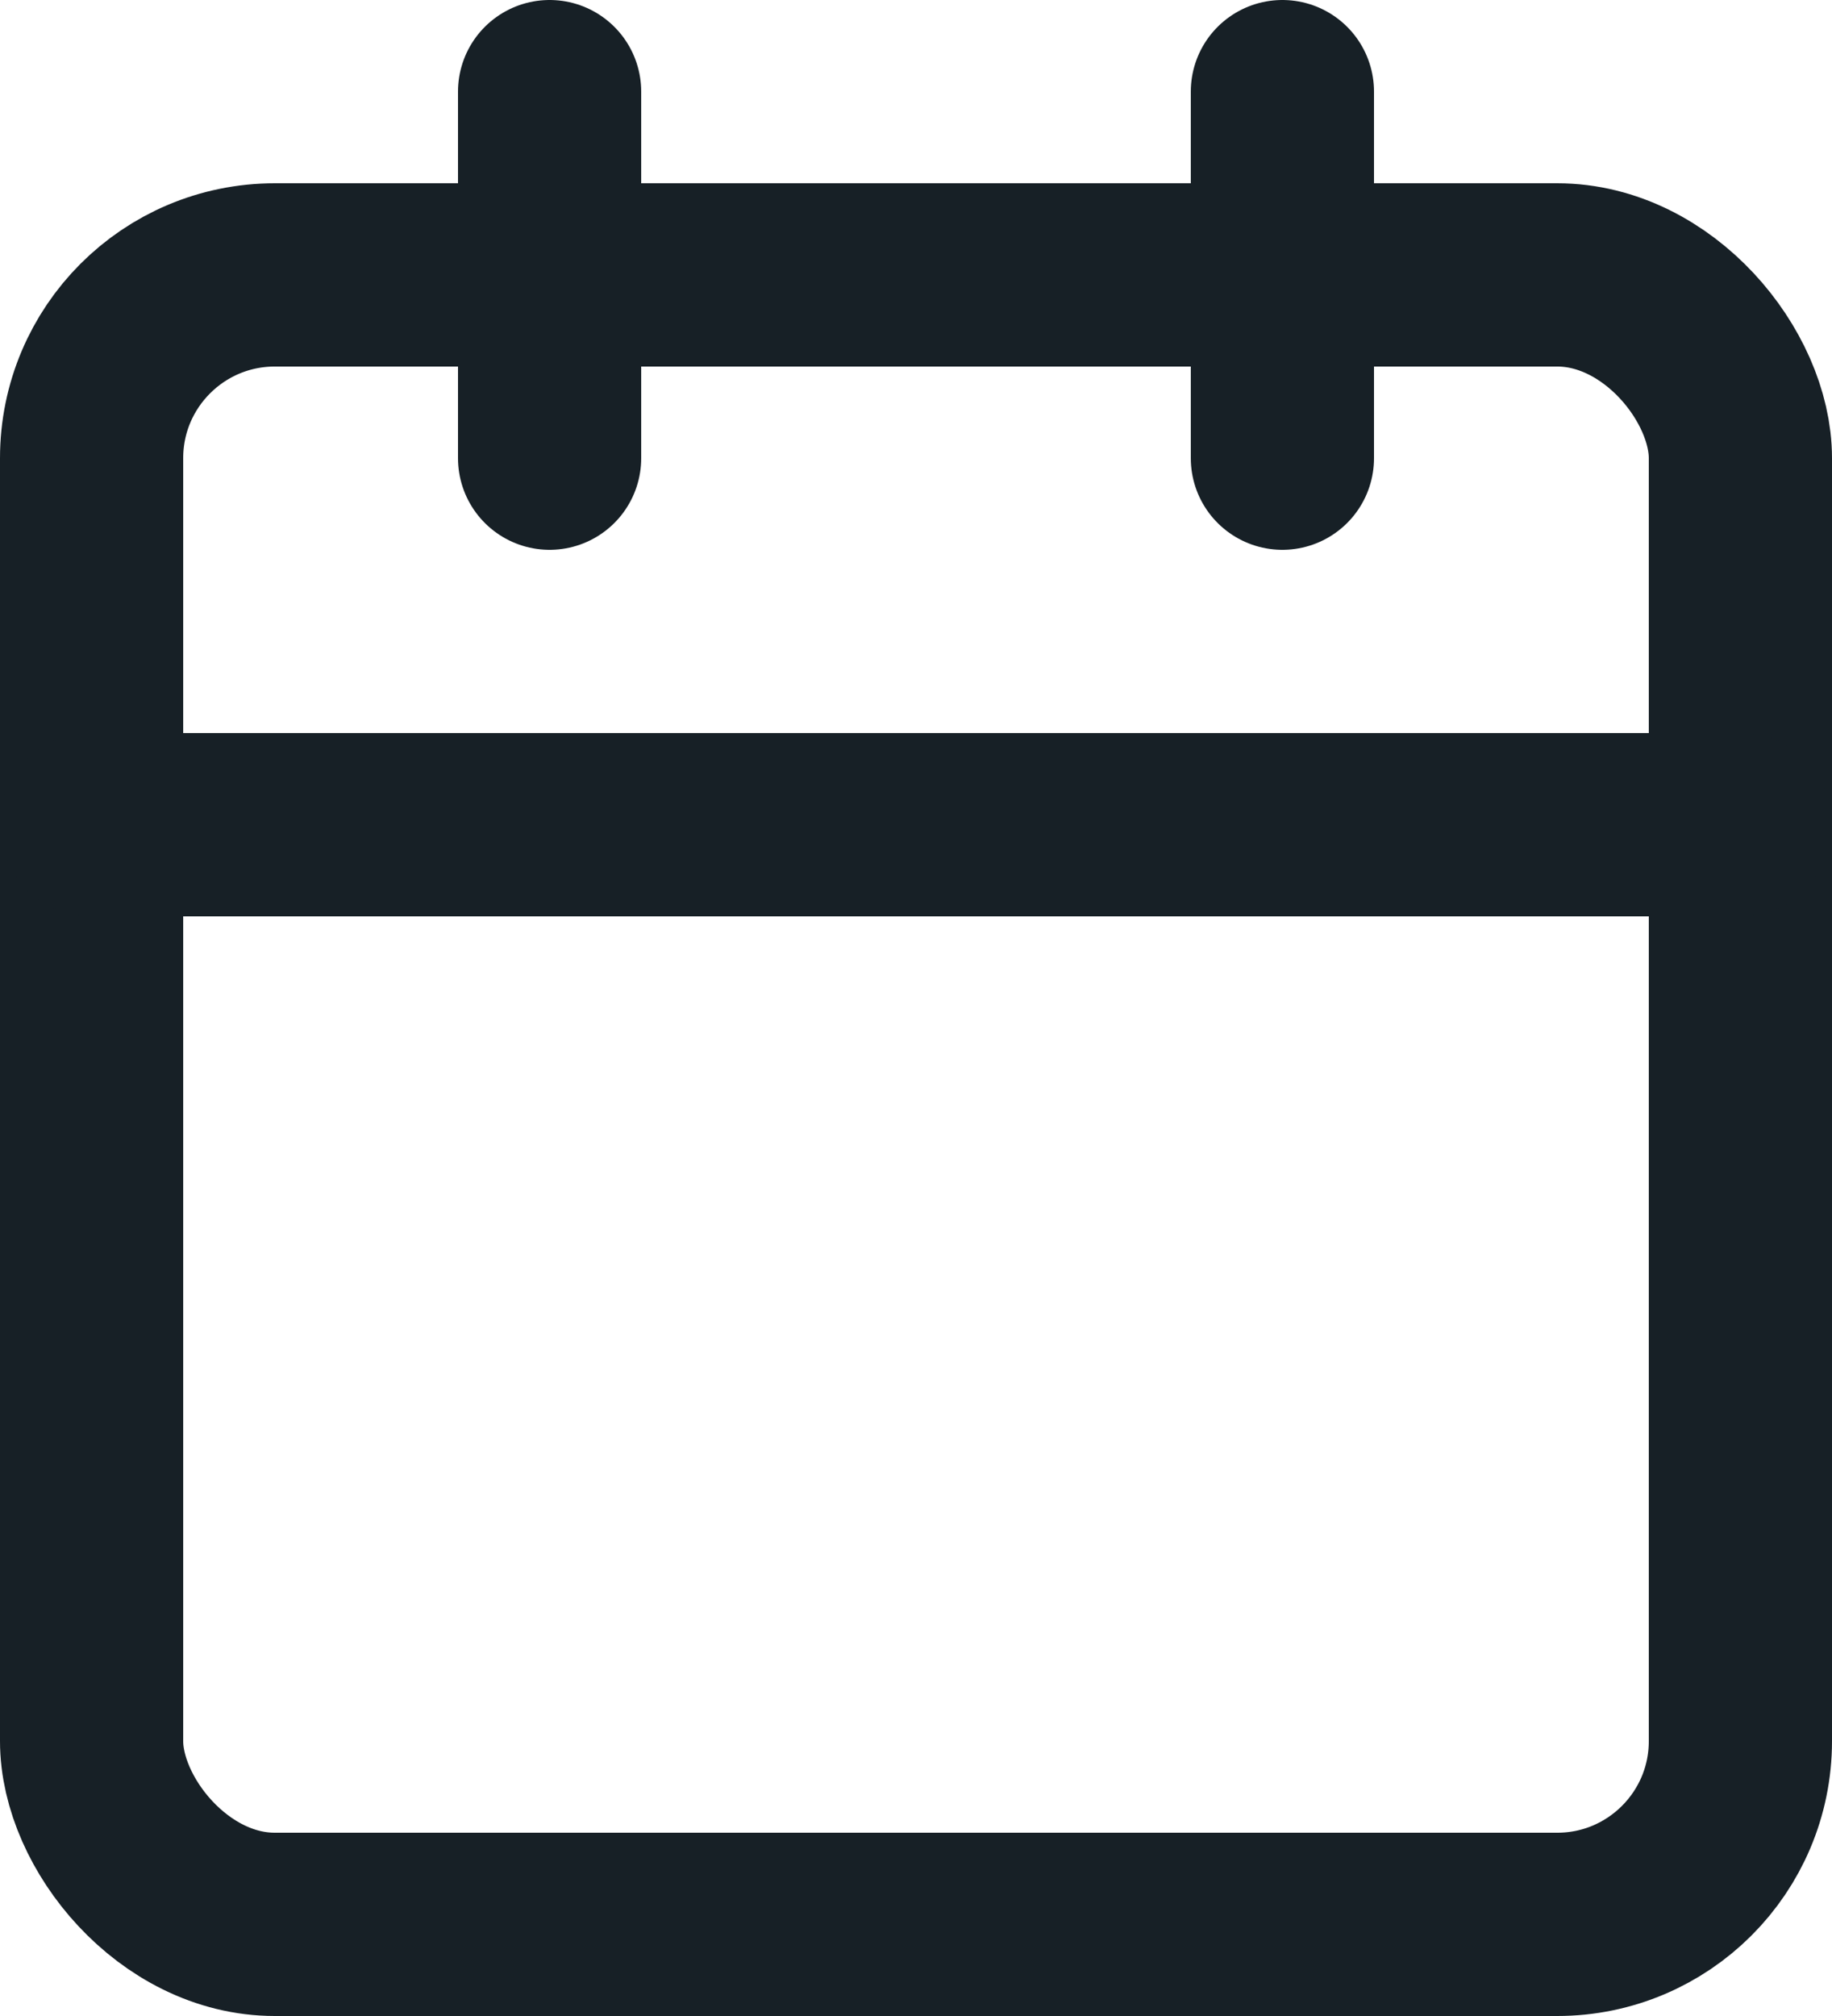 <svg xmlns="http://www.w3.org/2000/svg" width="20" height="22" viewBox="0 0 20 22">
    <g transform="translate(1 1)">
        <rect data-name="사각형 1574" width="18" height="18" rx="2" transform="translate(0 2)" style="fill:none;stroke:#172026;stroke-linecap:round;stroke-linejoin:round;stroke-width:2px"/>
        <path data-name="선 389" transform="translate(13)" style="fill:none;stroke:#172026;stroke-linecap:round;stroke-linejoin:round;stroke-width:2px" d="M0 0v4"/>
        <path data-name="선 390" transform="translate(5)" style="fill:none;stroke:#172026;stroke-linecap:round;stroke-linejoin:round;stroke-width:2px" d="M0 0v4"/>
        <path data-name="선 391" transform="translate(0 8)" style="fill:none;stroke:#172026;stroke-linecap:round;stroke-linejoin:round;stroke-width:2px" d="M0 0h18"/>
    </g>
</svg>
